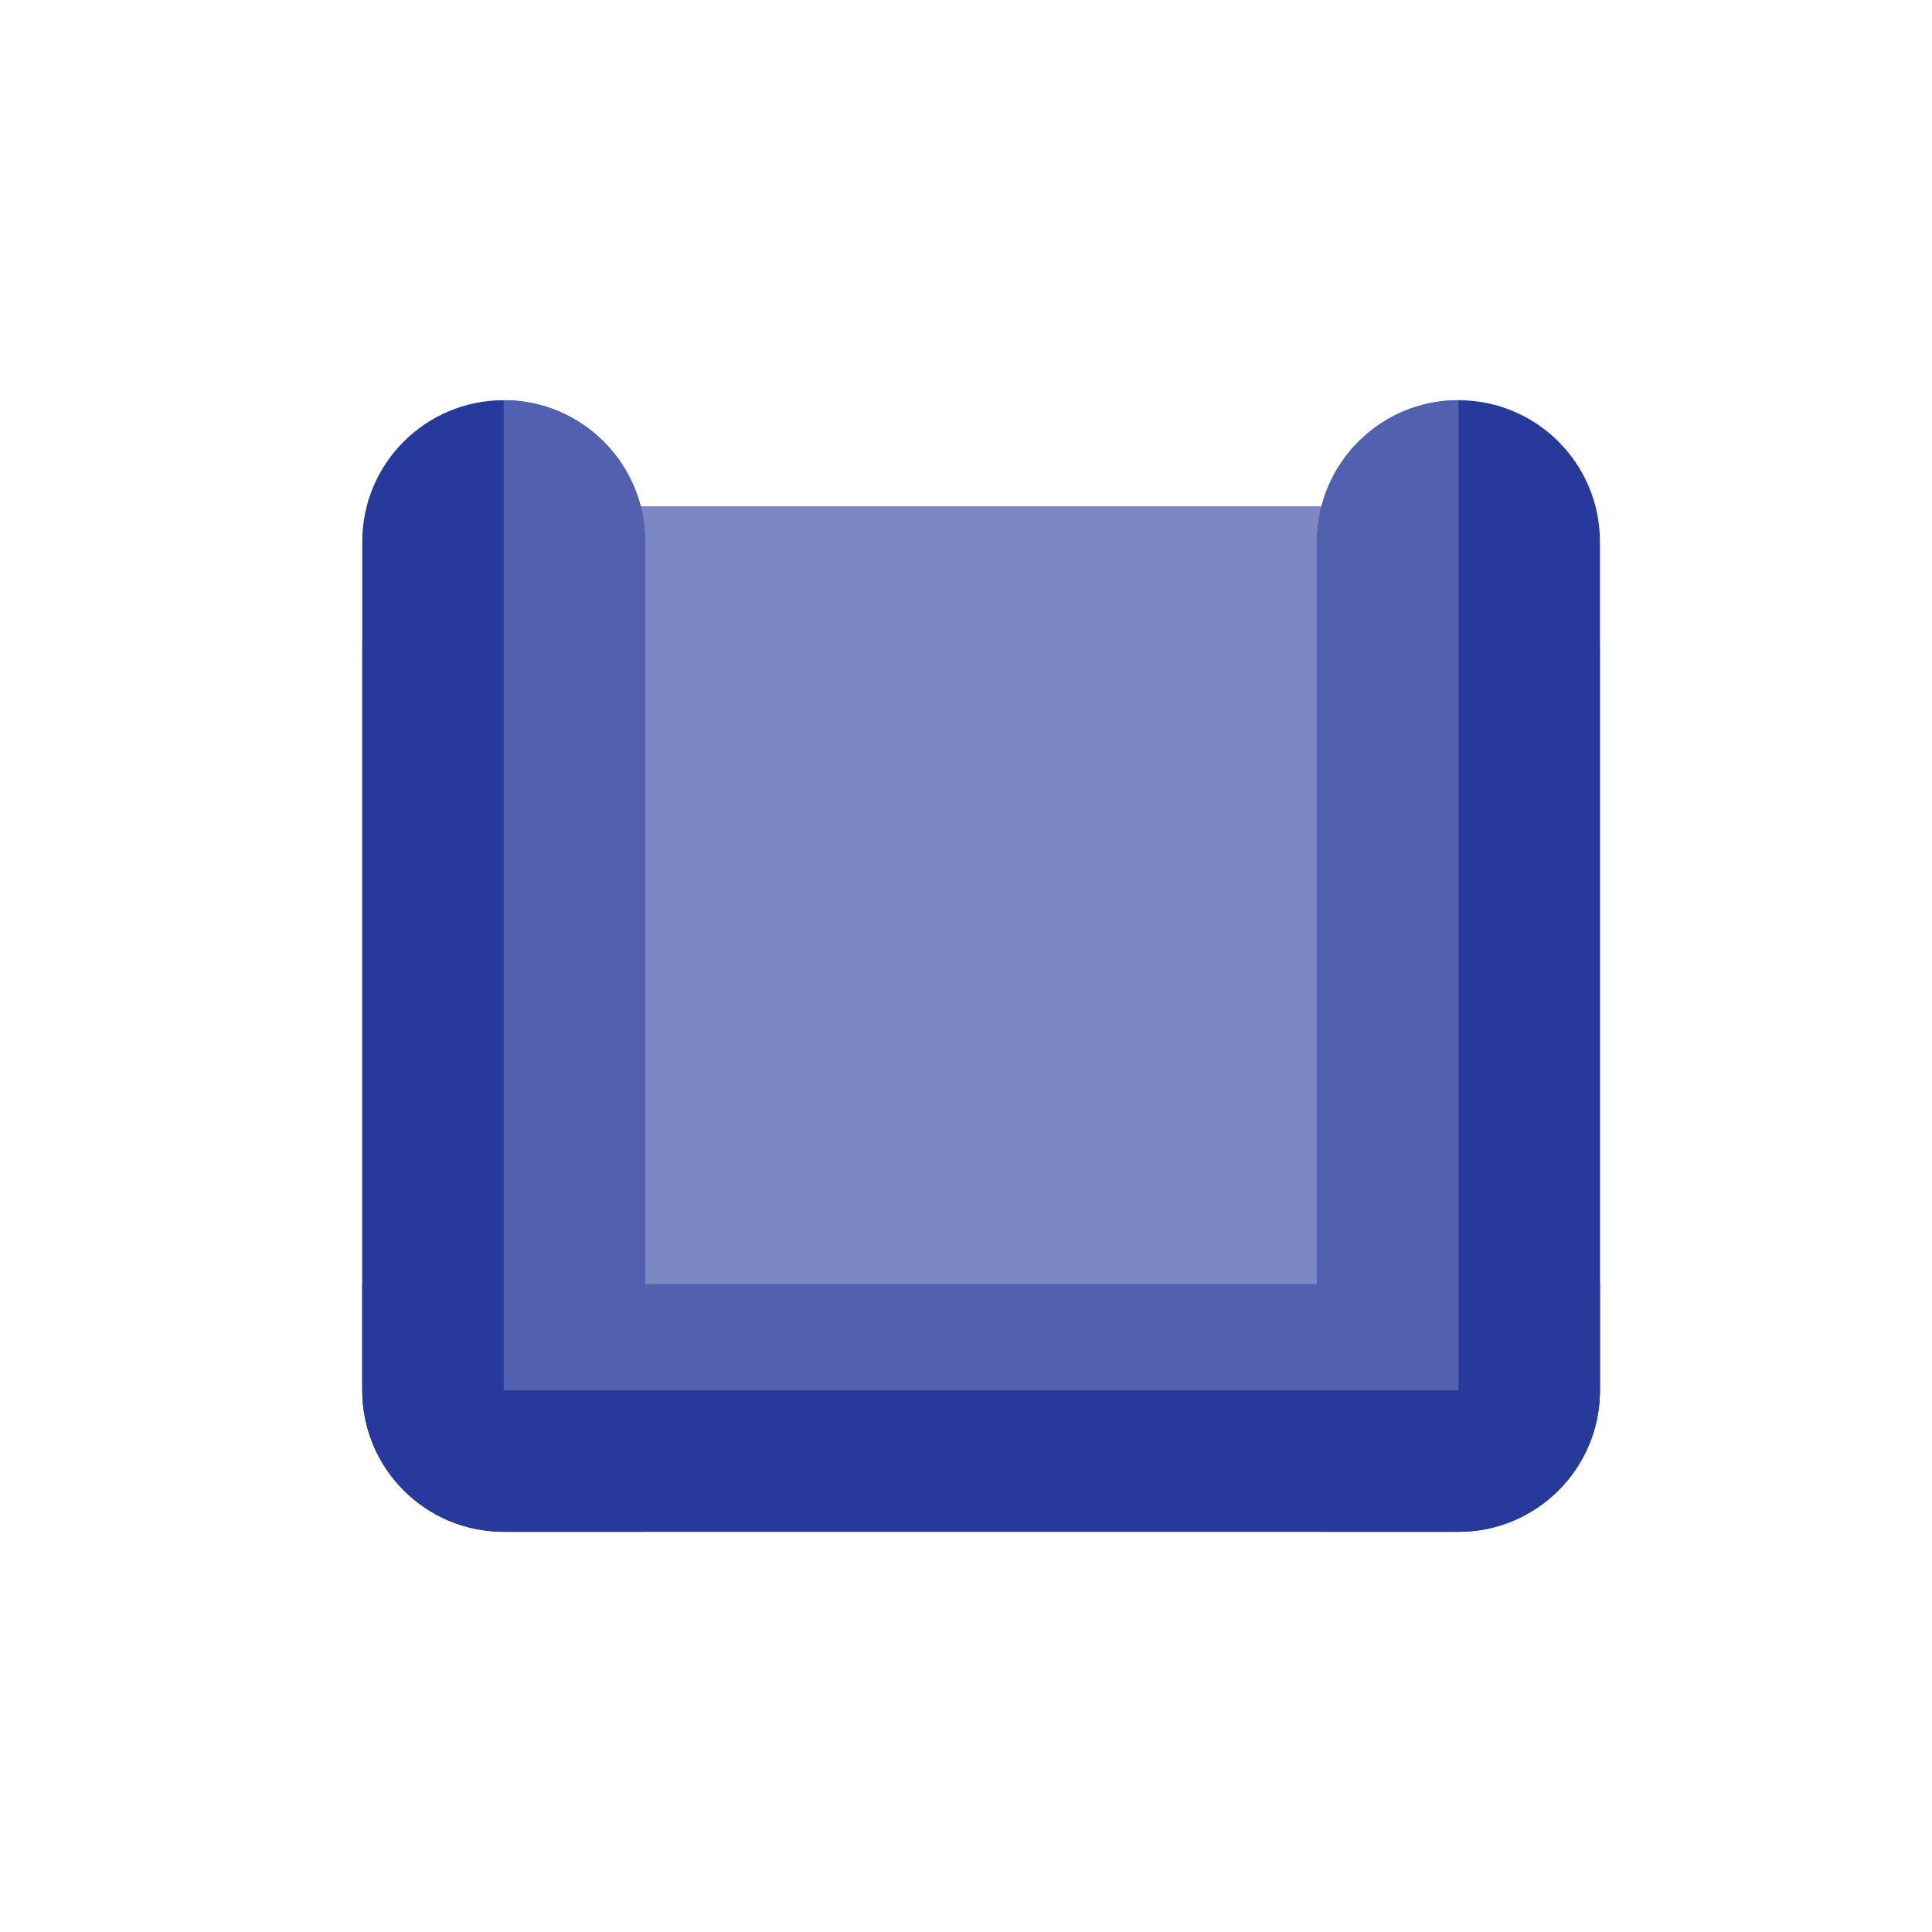 <svg width="64" height="64" viewBox="0 0 64 64" fill="none" xmlns="http://www.w3.org/2000/svg">
<rect x="12" y="16.771" width="41" height="33.971" rx="4.686" fill="#7D88C3"/>
<path d="M12 17.943C12 15.355 14.098 13.257 16.686 13.257C19.274 13.257 21.371 15.355 21.371 17.943V50.743H16.686C14.098 50.743 12 48.645 12 46.057V17.943Z" fill="#273A9C"/>
<path d="M43.629 17.943C43.629 15.355 45.726 13.257 48.314 13.257C50.902 13.257 53 15.355 53 17.943V46.057C53 48.645 50.902 50.743 48.314 50.743H43.629V17.943Z" fill="#273A9C"/>
<path d="M12 42.543H53V46.057C53 48.645 50.902 50.743 48.314 50.743H16.686C14.098 50.743 12 48.645 12 46.057V42.543Z" fill="#273A9C"/>
<path d="M16.686 13.257V46.057H48.314V13.257C45.727 13.257 43.629 15.355 43.629 17.943V42.543H21.372V17.943C21.372 15.355 19.274 13.257 16.686 13.257Z" fill="#5161AF"/>
</svg>
